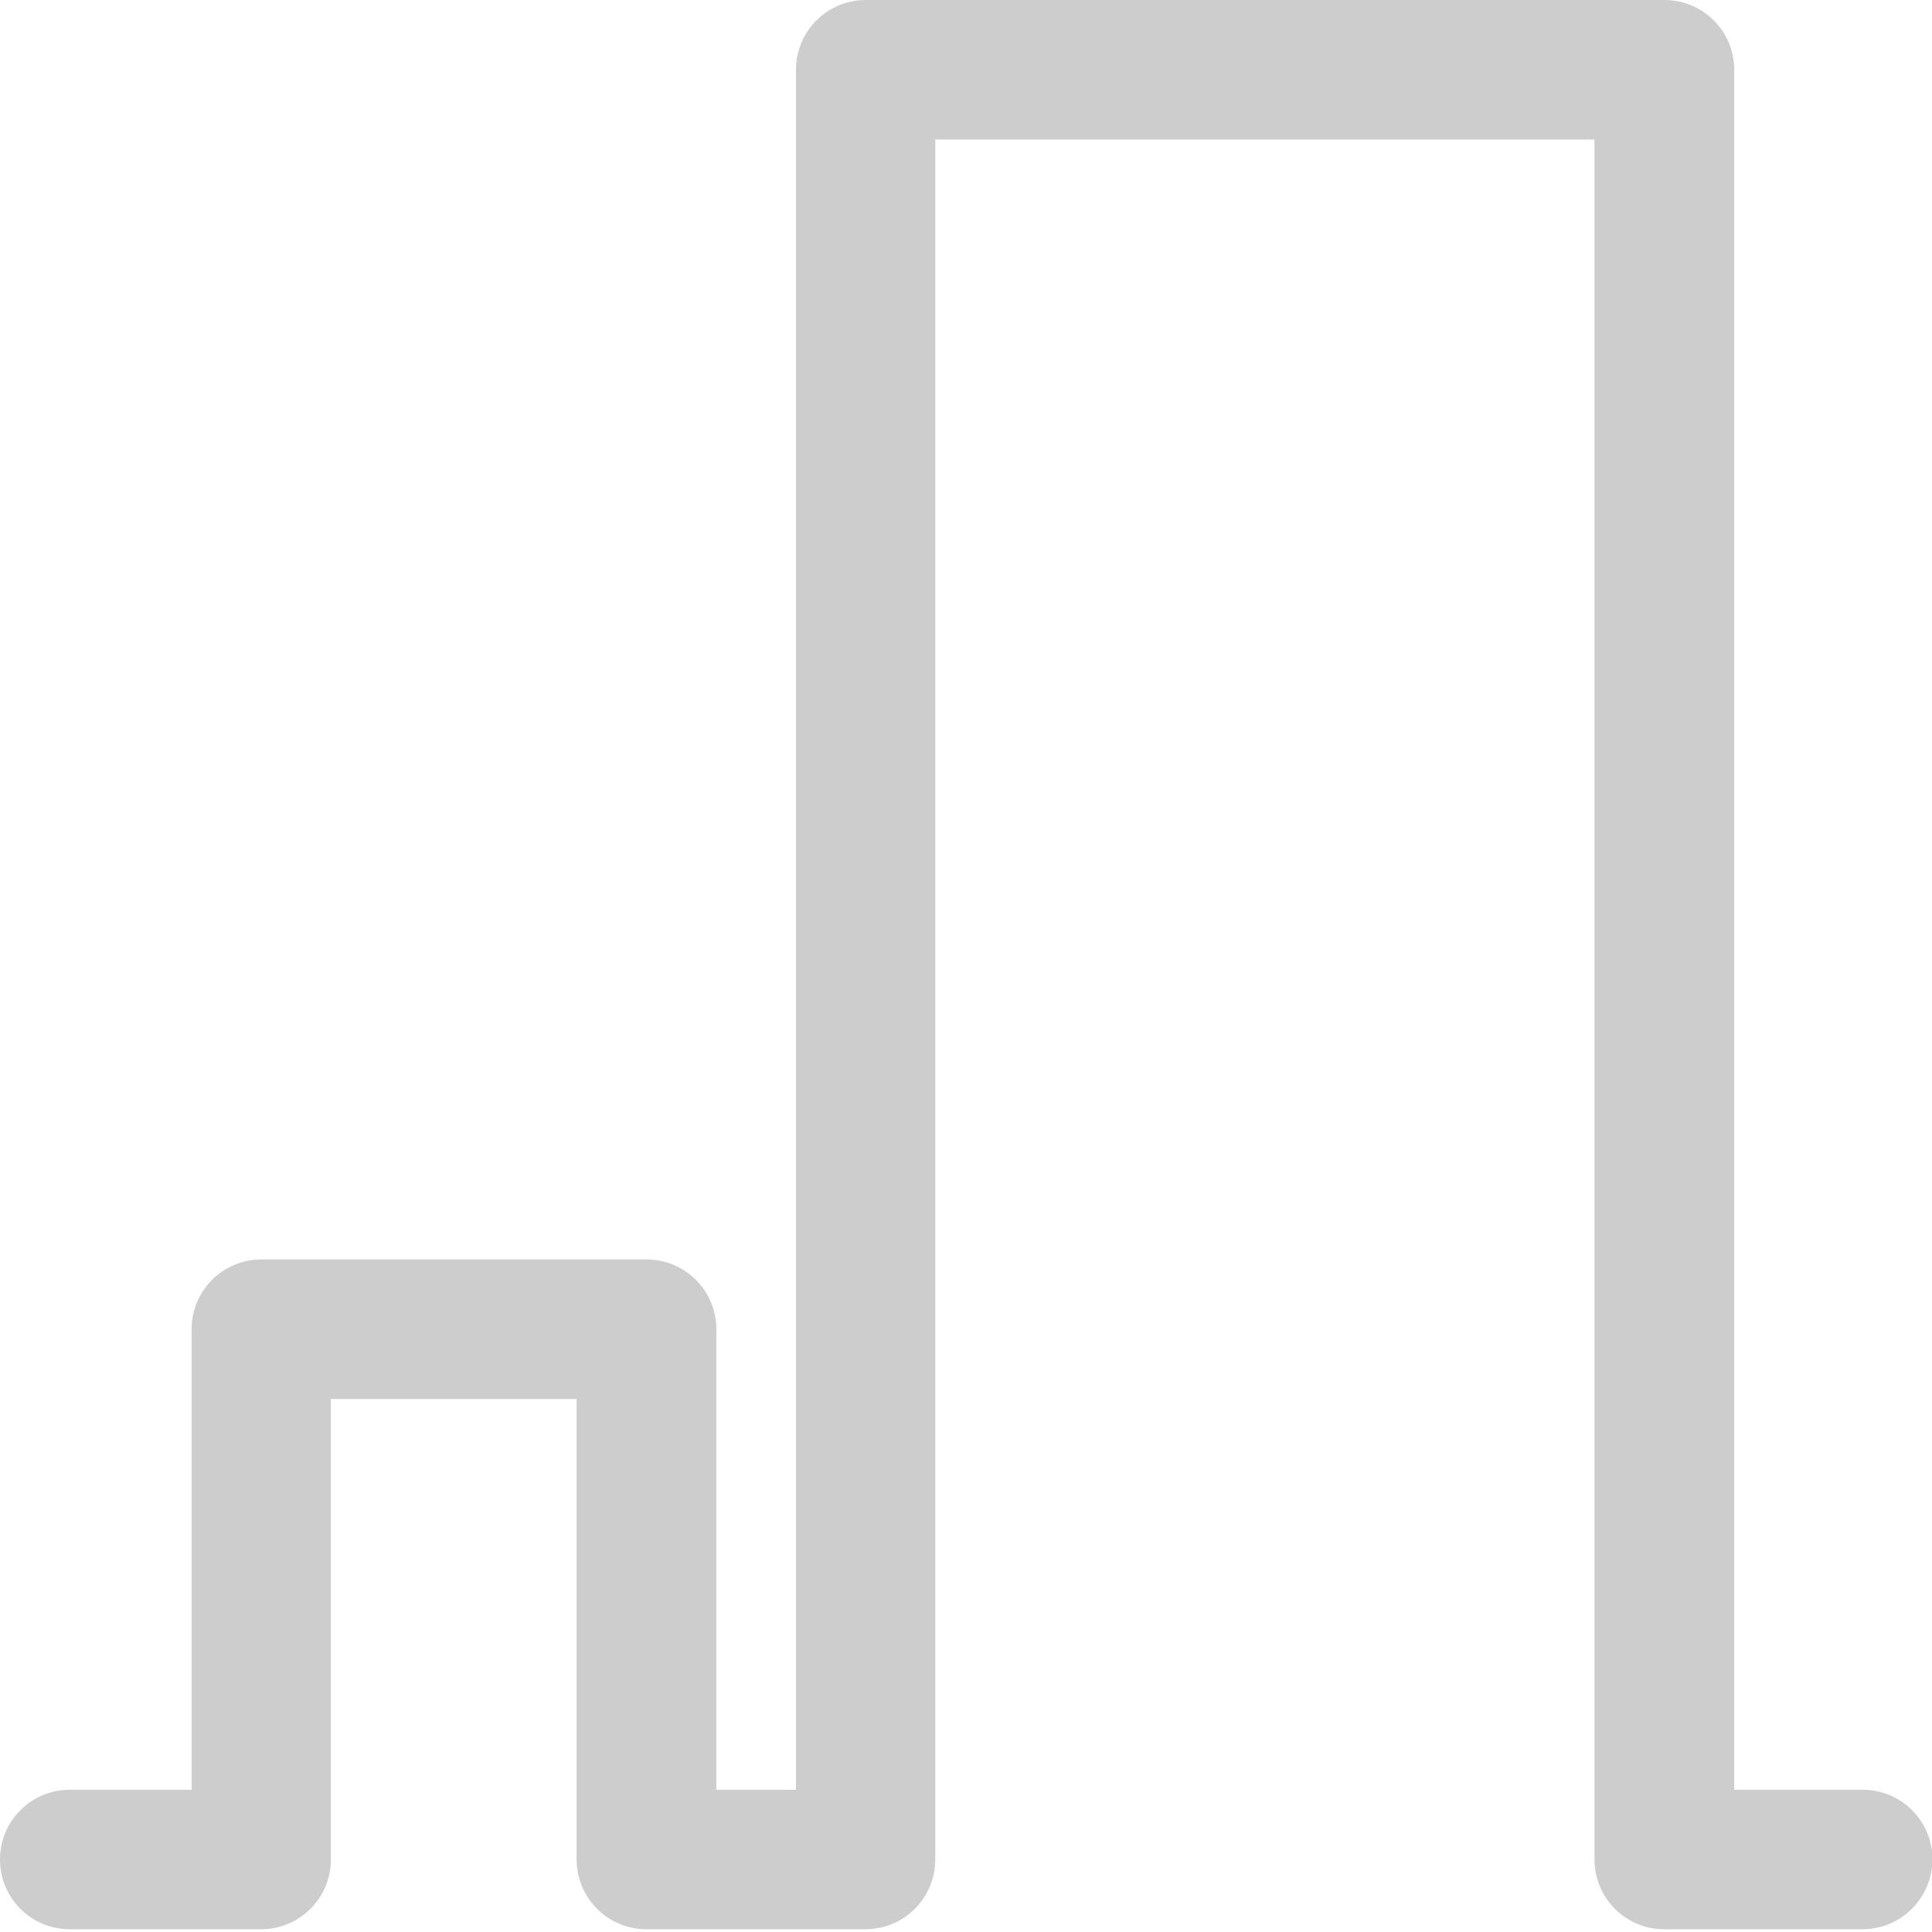 <?xml version="1.0" encoding="utf-8"?>
<!-- Generator: Adobe Illustrator 18.0.0, SVG Export Plug-In . SVG Version: 6.00 Build 0)  -->
<!DOCTYPE svg PUBLIC "-//W3C//DTD SVG 1.1//EN" "http://www.w3.org/Graphics/SVG/1.1/DTD/svg11.dtd">
<svg version="1.1" id="图层_1" xmlns="http://www.w3.org/2000/svg" xmlns:xlink="http://www.w3.org/1999/xlink" x="0px" y="0px"
	 viewBox="0 0 842 841.9" enable-background="new 0 0 842 841.9" xml:space="preserve">
<path fill="#CDCDCD" d="M826.5,369.2"/>
<path fill="#CDCDCD" d="M811.7,840.8h-86.4c-16.8,0-30.4-13.6-30.4-30.4V60.8H407.6v749.6c0,16.8-13.6,30.4-30.4,30.4h-95.5
	c-16.8,0-30.4-13.6-30.4-30.4V609.7H144.2v200.7c0,16.8-13.6,30.4-30.4,30.4H30.4C13.6,840.8,0,827.2,0,810.4
	C0,793.6,13.6,780,30.4,780h53.1V579.3c0-16.8,13.6-30.4,30.4-30.4h167.9c16.8,0,30.4,13.6,30.4,30.4V780h34.7V30.4
	c0-16.8,13.6-30.4,30.4-30.4h348.1c16.8,0,30.4,13.6,30.4,30.4V780h56c16.8,0,30.4,13.6,30.4,30.4
	C842.1,827.2,828.5,840.8,811.7,840.8L811.7,840.8z"/>
<path fill="#CDCDCD" d="M811.7,840.8"/>
</svg>
